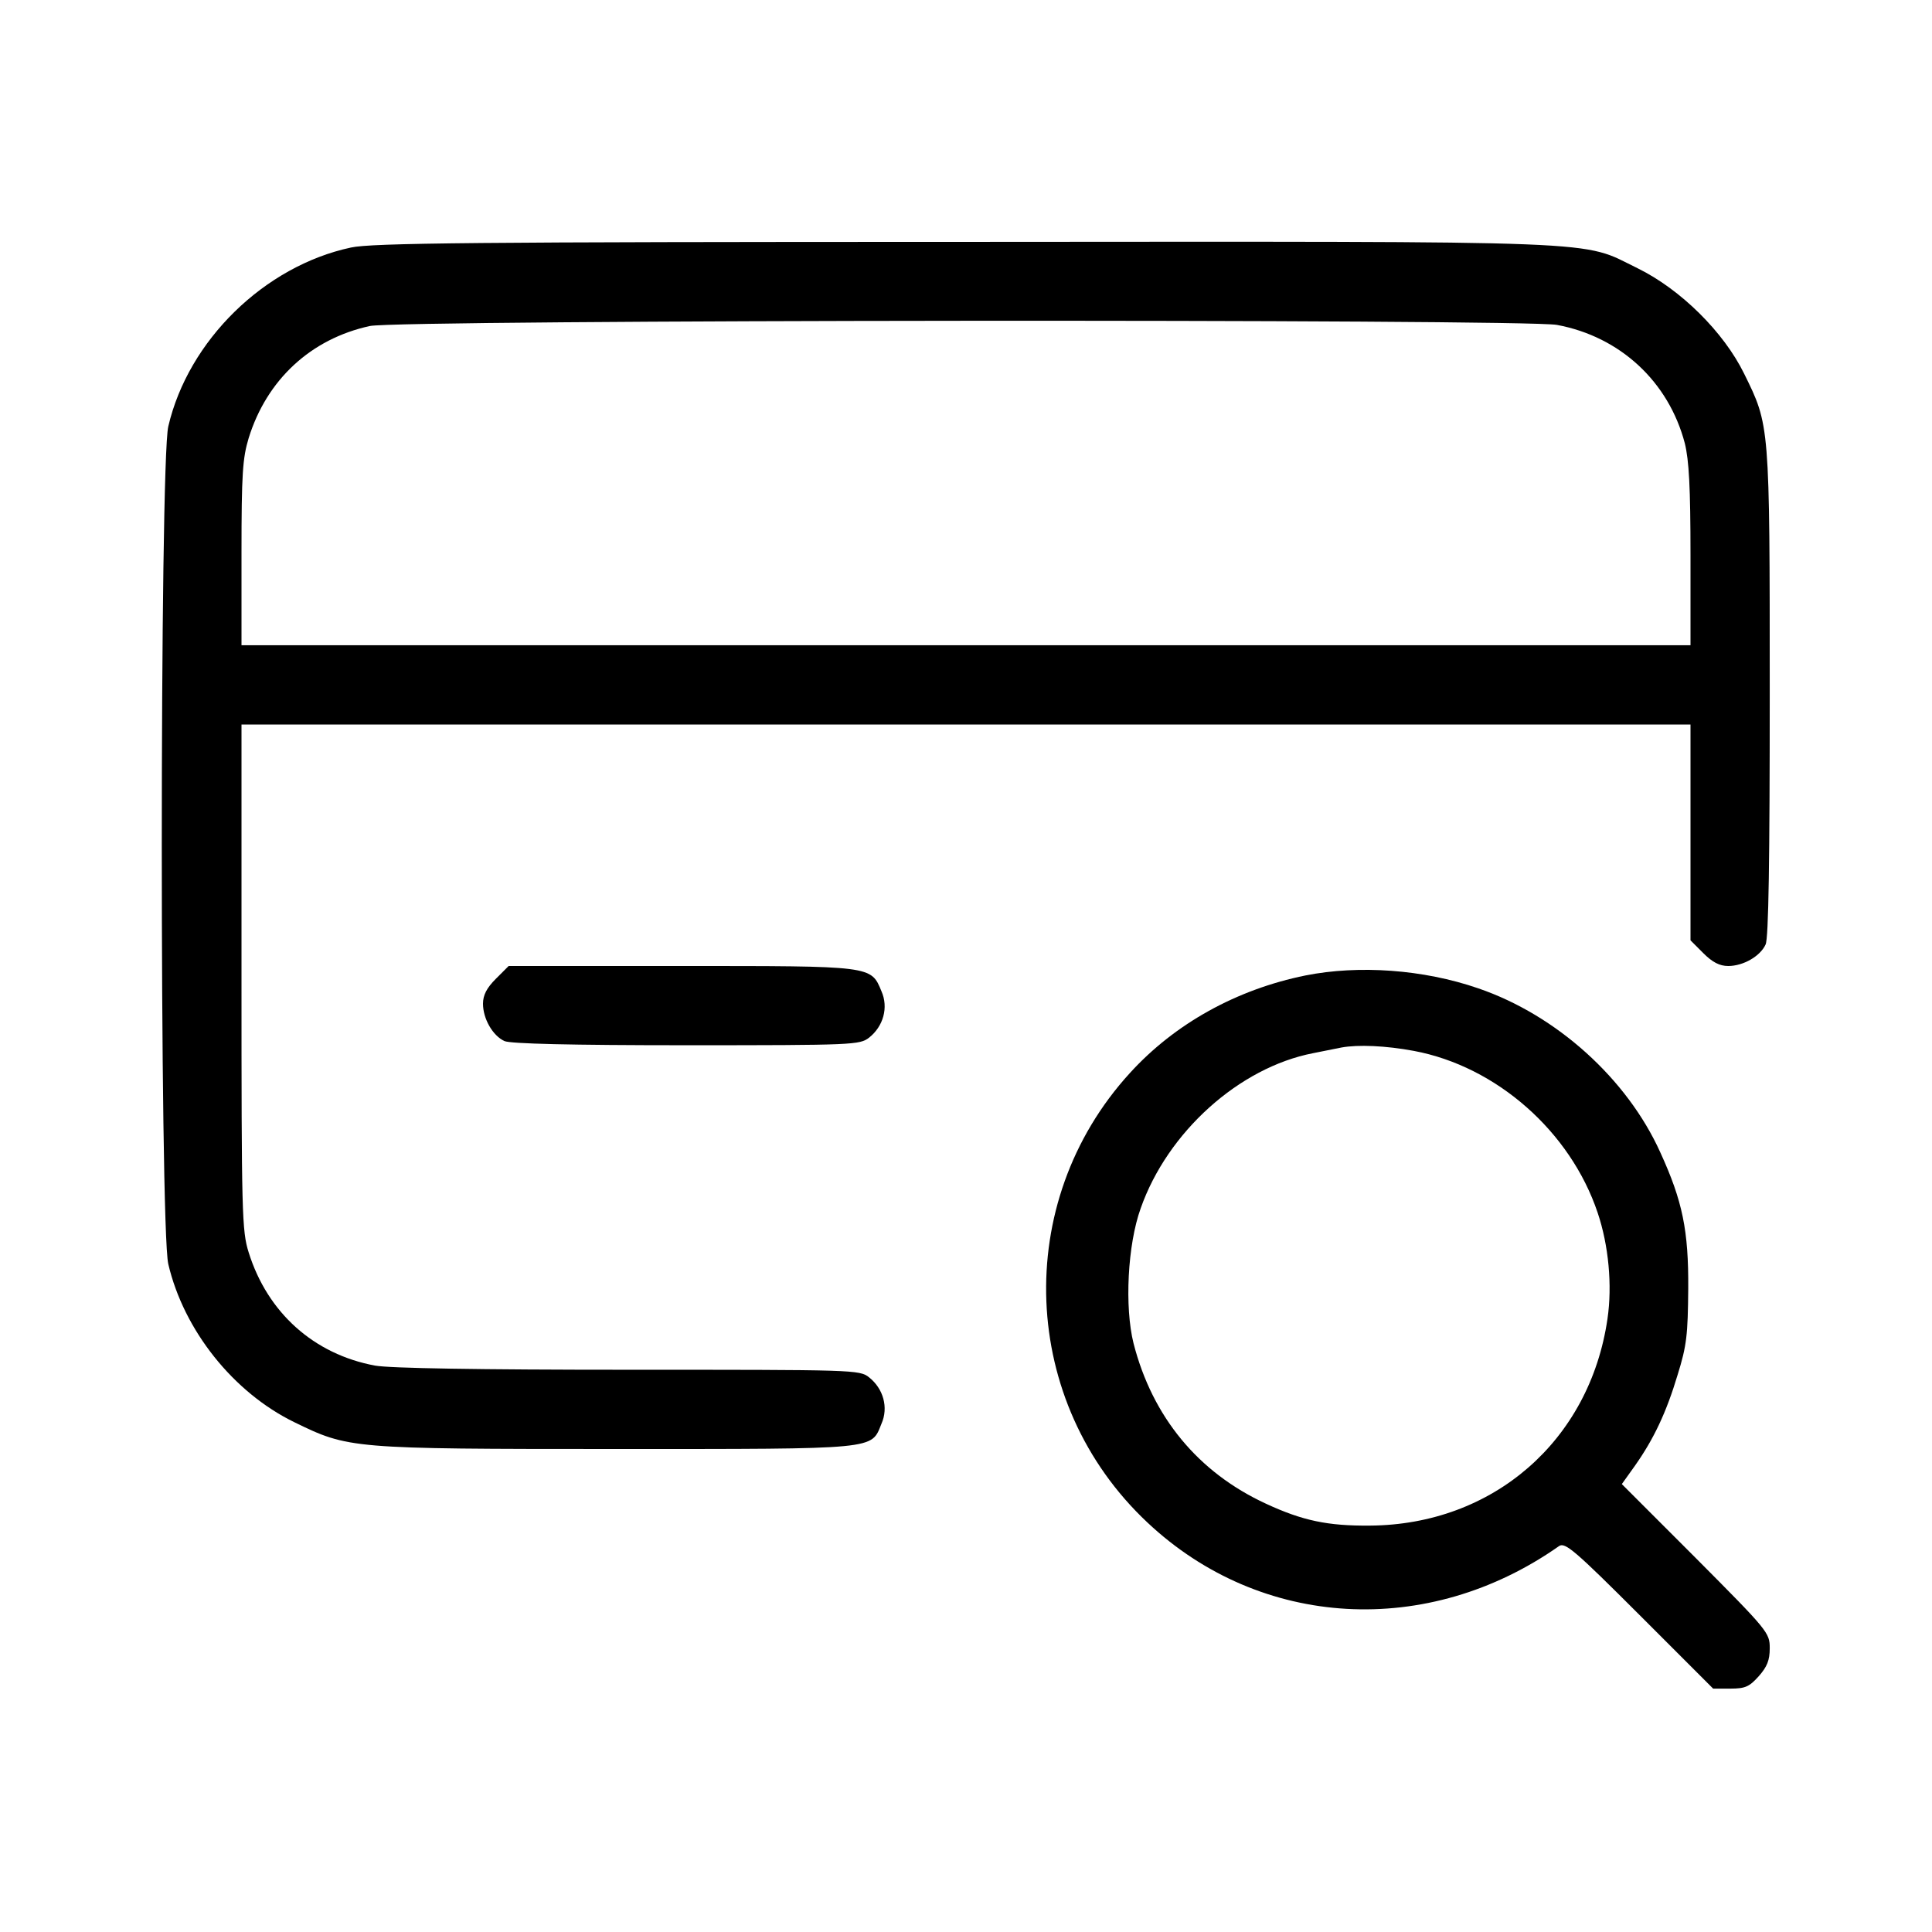 <?xml version="1.0" standalone="no"?>
<!DOCTYPE svg PUBLIC "-//W3C//DTD SVG 20010904//EN"
 "http://www.w3.org/TR/2001/REC-SVG-20010904/DTD/svg10.dtd">
<svg version="1.0" xmlns="http://www.w3.org/2000/svg"
 width="512pt" height="512pt" viewBox="0 0 512 512"
 preserveAspectRatio="xMidYMid meet">

<g transform="translate(0,512) scale(0.1,-0.1)"
fill="#000000" stroke="none">
<path d="M930 4464 c-229 -49 -431 -246 -484 -474 -23 -98 -23 -2122 0 -2220
41 -175 172 -340 334 -419 144 -70 147 -71 853 -71 699 0 675 -2 703 67 19 43
5 93 -33 123 -25 20 -39 20 -638 20 -399 0 -632 4 -671 11 -162 30 -285 140
-335 300 -18 57 -19 103 -19 730 l0 669 1920 0 1920 0 0 -286 0 -286 34 -34
c24 -24 43 -34 66 -34 40 0 85 26 99 57 8 16 11 225 11 666 0 715 0 709 -68
847 -54 110 -168 223 -282 279 -154 75 -45 71 -1785 70 -1296 0 -1571 -3
-1625 -15z m3196 -205 c167 -31 296 -150 339 -314 11 -45 15 -116 15 -297 l0
-238 -1920 0 -1920 0 0 244 c0 211 3 252 19 305 48 155 165 263 321 297 75 17
3058 19 3146 3z"/>
<path d="M1314 2526 c-24 -24 -34 -43 -34 -66 0 -40 26 -85 57 -99 16 -7 174
-11 482 -11 444 0 459 1 484 20 38 30 52 80 33 123 -28 68 -23 67 -532 67
l-456 0 -34 -34z"/>
<path d="M3460 2535 c-183 -37 -347 -128 -466 -259 -313 -343 -292 -873 47
-1191 300 -282 743 -307 1091 -62 16 10 42 -12 213 -183 l195 -195 46 0 c39 0
50 5 75 33 22 25 29 42 29 74 0 41 -4 46 -196 239 l-196 196 35 49 c50 71 83
141 113 241 24 77 27 106 28 228 1 154 -15 232 -74 361 -88 195 -275 364 -483
435 -145 50 -316 62 -457 34z m287 -200 c219 -41 415 -214 487 -429 29 -86 39
-192 26 -281 -47 -323 -303 -546 -630 -548 -111 -1 -178 13 -275 58 -180 83
-301 230 -351 425 -24 96 -16 261 19 358 71 202 261 373 457 411 30 6 64 13
75 15 44 8 117 5 192 -9z"/>
</g>
</svg>
